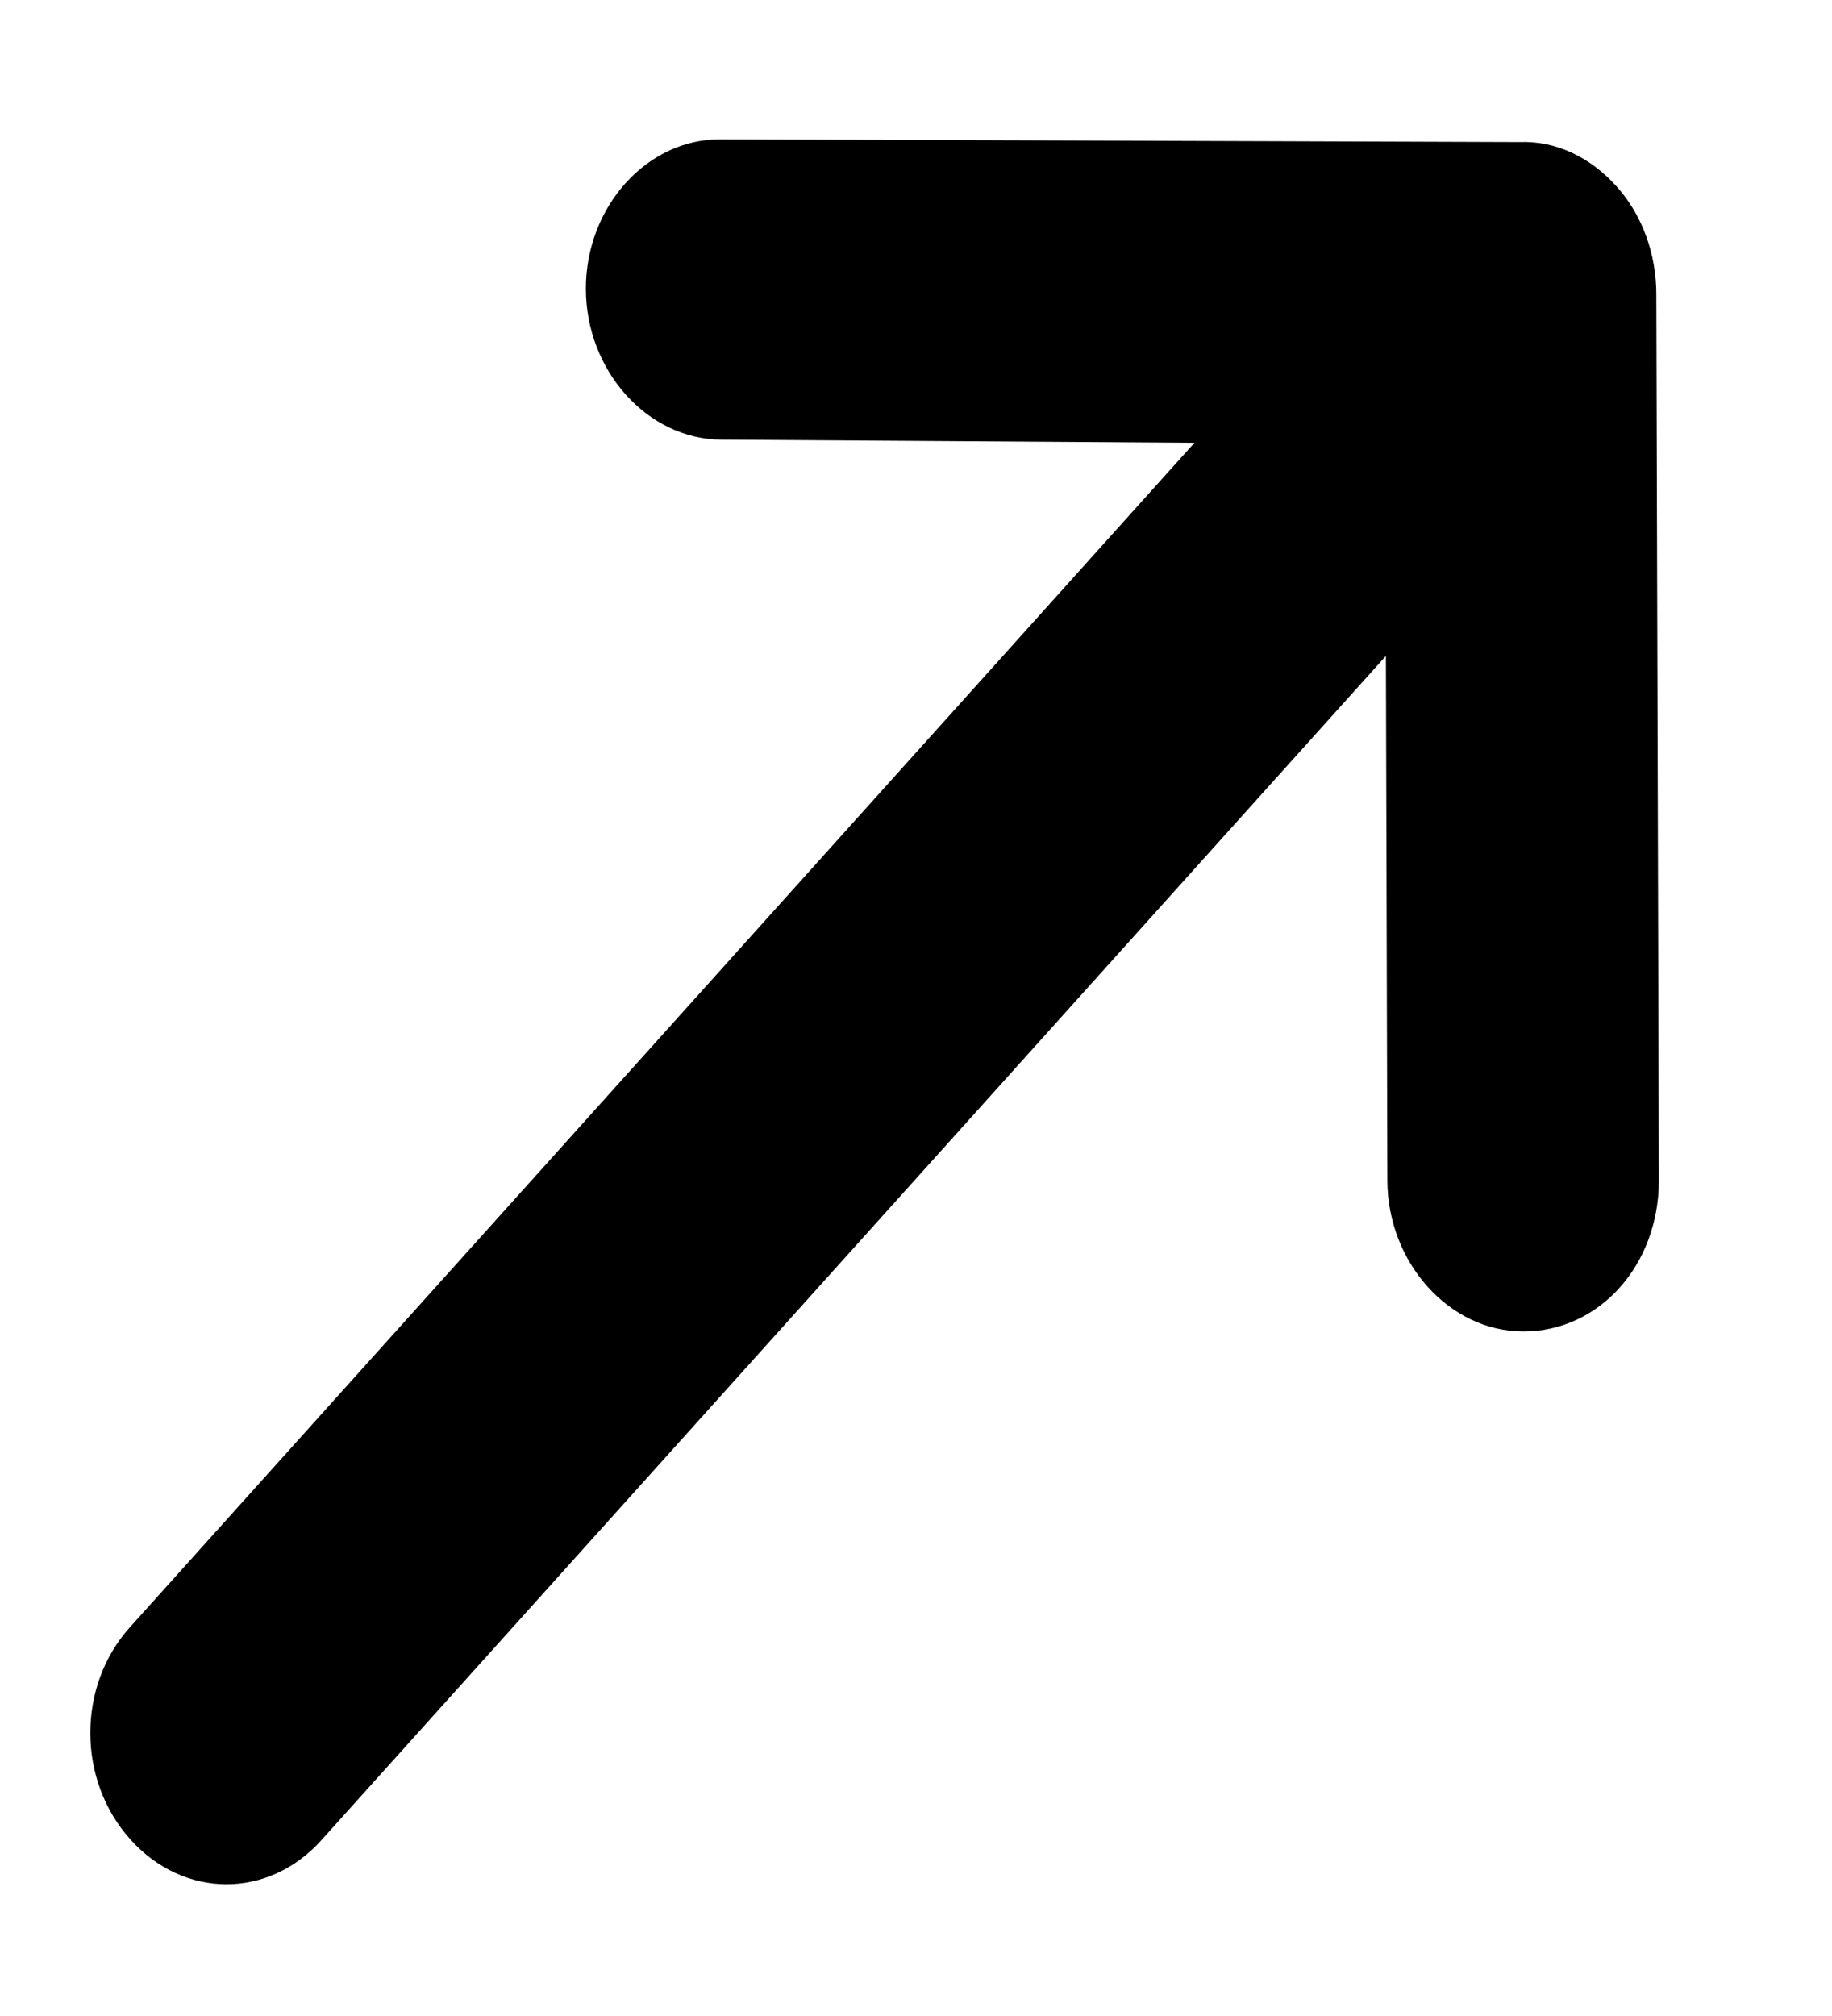 <svg width="10" height="11" viewBox="0 0 10 11" fill="none" xmlns="http://www.w3.org/2000/svg">
<path d="M8.294 0.775L3.932 0.76C3.53 0.758 3.197 1.13 3.198 1.577C3.199 2.024 3.535 2.397 3.937 2.399L6.52 2.416L0.709 8.879C0.42 9.2 0.421 9.714 0.712 10.037C1.003 10.361 1.465 10.363 1.754 10.041L7.565 3.579L7.573 6.443C7.575 6.89 7.911 7.264 8.313 7.265C8.521 7.266 8.707 7.175 8.84 7.027C8.974 6.878 9.055 6.671 9.055 6.44L9.041 1.605C9.041 1.39 8.966 1.174 8.824 1.017C8.682 0.859 8.495 0.767 8.294 0.775Z" fill="black"/>
</svg>
